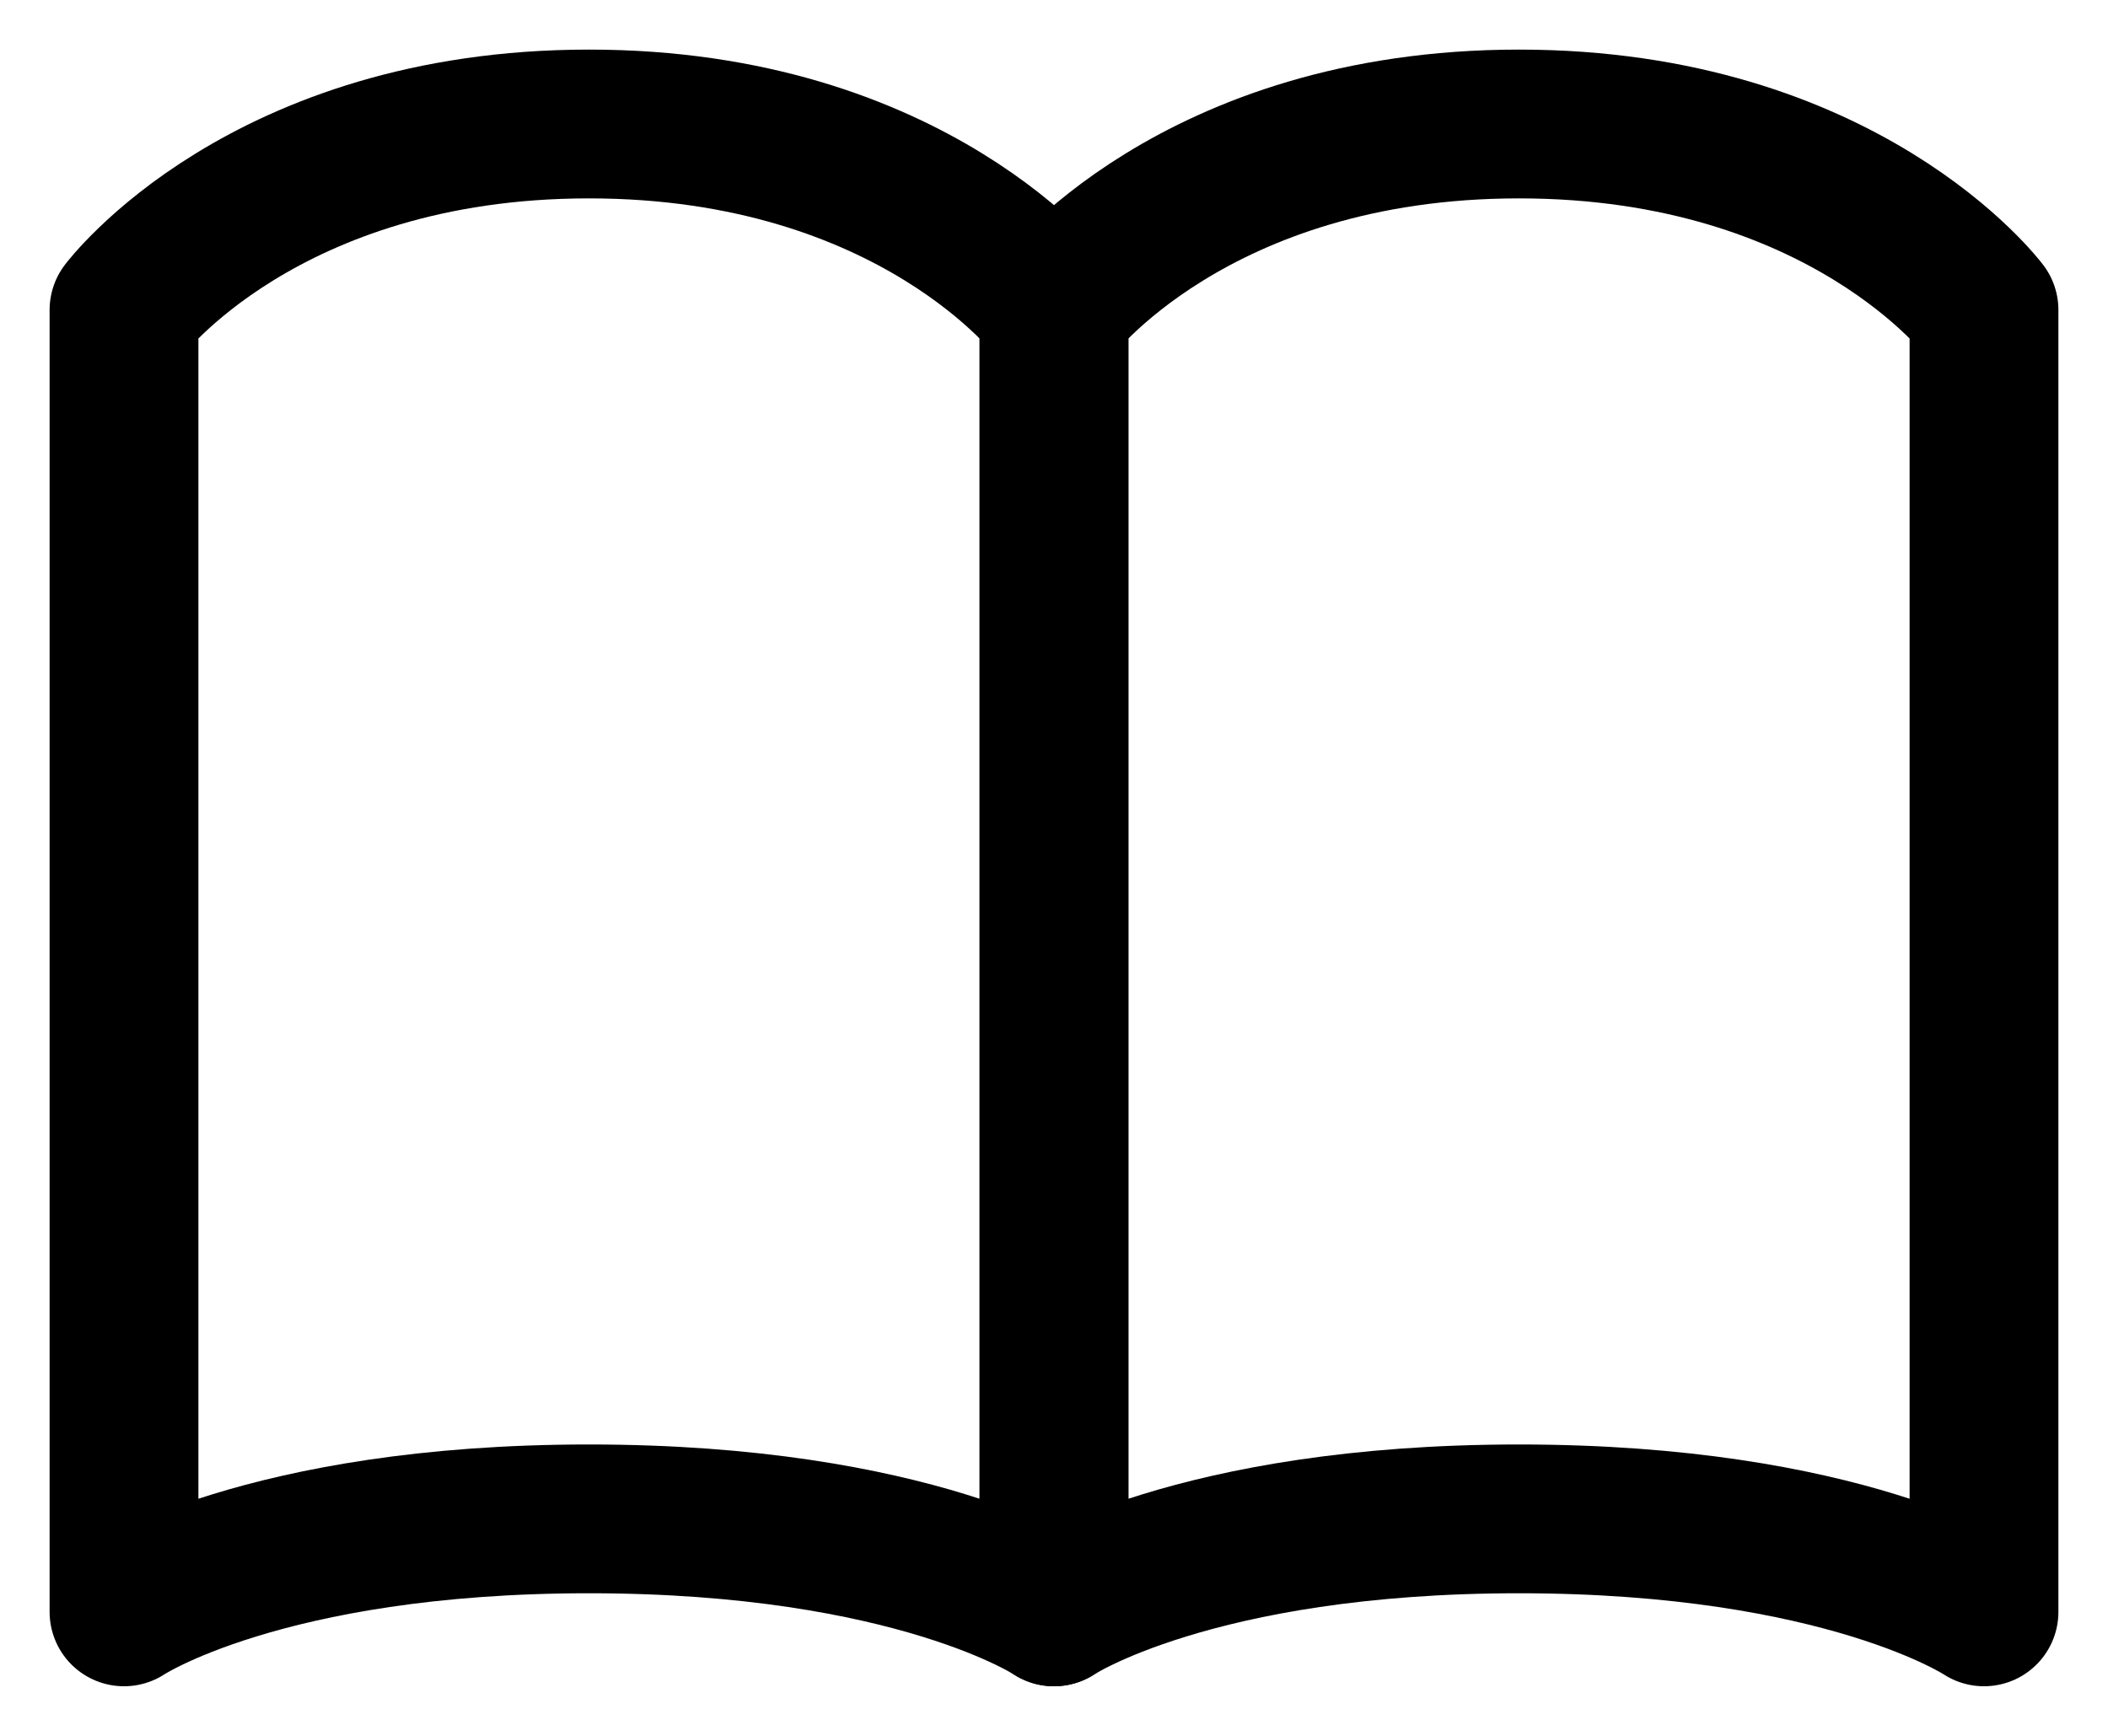 <svg width="17" height="14" viewBox="0 0 17 14" fill="none" xmlns="http://www.w3.org/2000/svg">
<path d="M1 2.5C1 2.5 2.125 1 4.75 1C7.375 1 8.5 2.5 8.5 2.5V13C8.5 13 7.375 12.25 4.75 12.25C2.125 12.25 1 13 1 13V2.5Z" stroke="black" stroke-width="1.2" stroke-linecap="round" stroke-linejoin="round"/>
<path d="M8.5 2.5C8.5 2.5 9.625 1 12.25 1C14.875 1 16 2.5 16 2.5V13C16 13 14.875 12.25 12.25 12.25C9.625 12.25 8.5 13 8.5 13V2.5Z" stroke="black" stroke-width="1.2" stroke-linecap="round" stroke-linejoin="round"/>
</svg>
